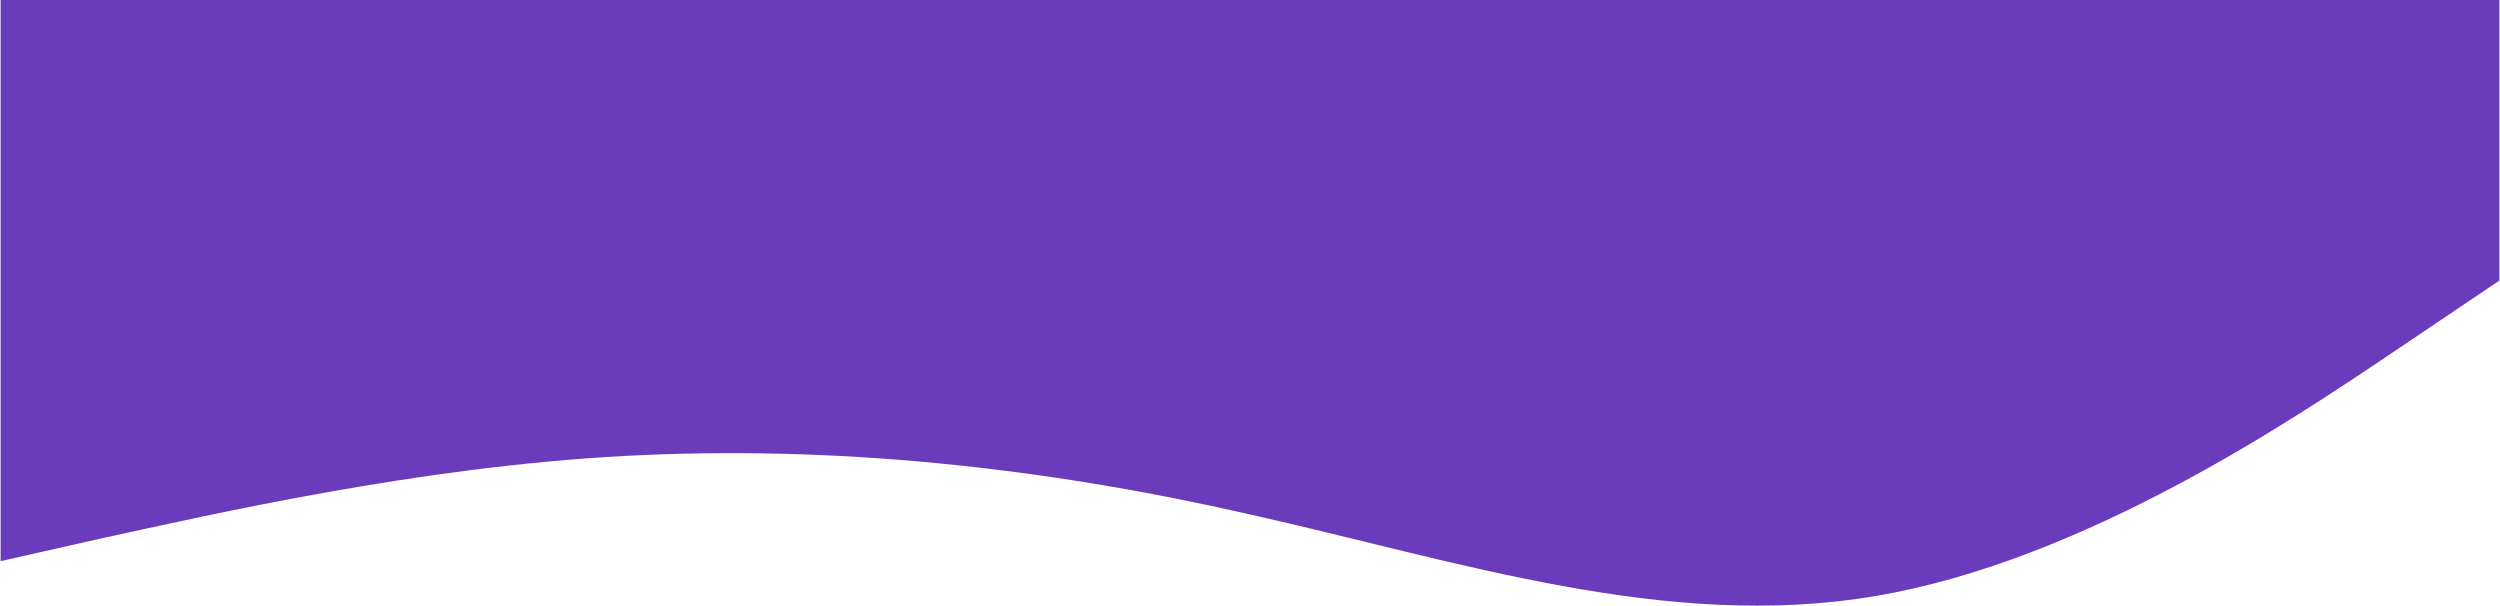 <?xml version="1.0" encoding="UTF-8"?>
<svg xmlns="http://www.w3.org/2000/svg" xmlns:xlink="http://www.w3.org/1999/xlink" width="2063px" height="500px" viewBox="0 0 2062 500" version="1.1">
<g id="surface1">
<path style=" stroke:none;fill-rule:nonzero;fill:rgb(41.569%,23.529%,73.725%);fill-opacity:1;" d="M 0 463.039 L 85.918 443.68 C 171.832 425.059 343.668 385.266 515.5 376.219 C 687.332 367.18 859.168 385.266 1031 424.512 C 1202.832 463.039 1374.668 520.918 1546.5 491.973 C 1718.332 463.039 1890.168 347.273 1976.082 289.395 L 2062 231.523 L 2062 0 L 1976.082 0 C 1890.168 0 1718.332 0 1546.5 0 C 1374.668 0 1202.832 0 1031 0 C 859.168 0 687.332 0 515.5 0 C 343.668 0 171.832 0 85.918 0 L 0 0 Z M 0 463.039 "/>
</g>
</svg>
